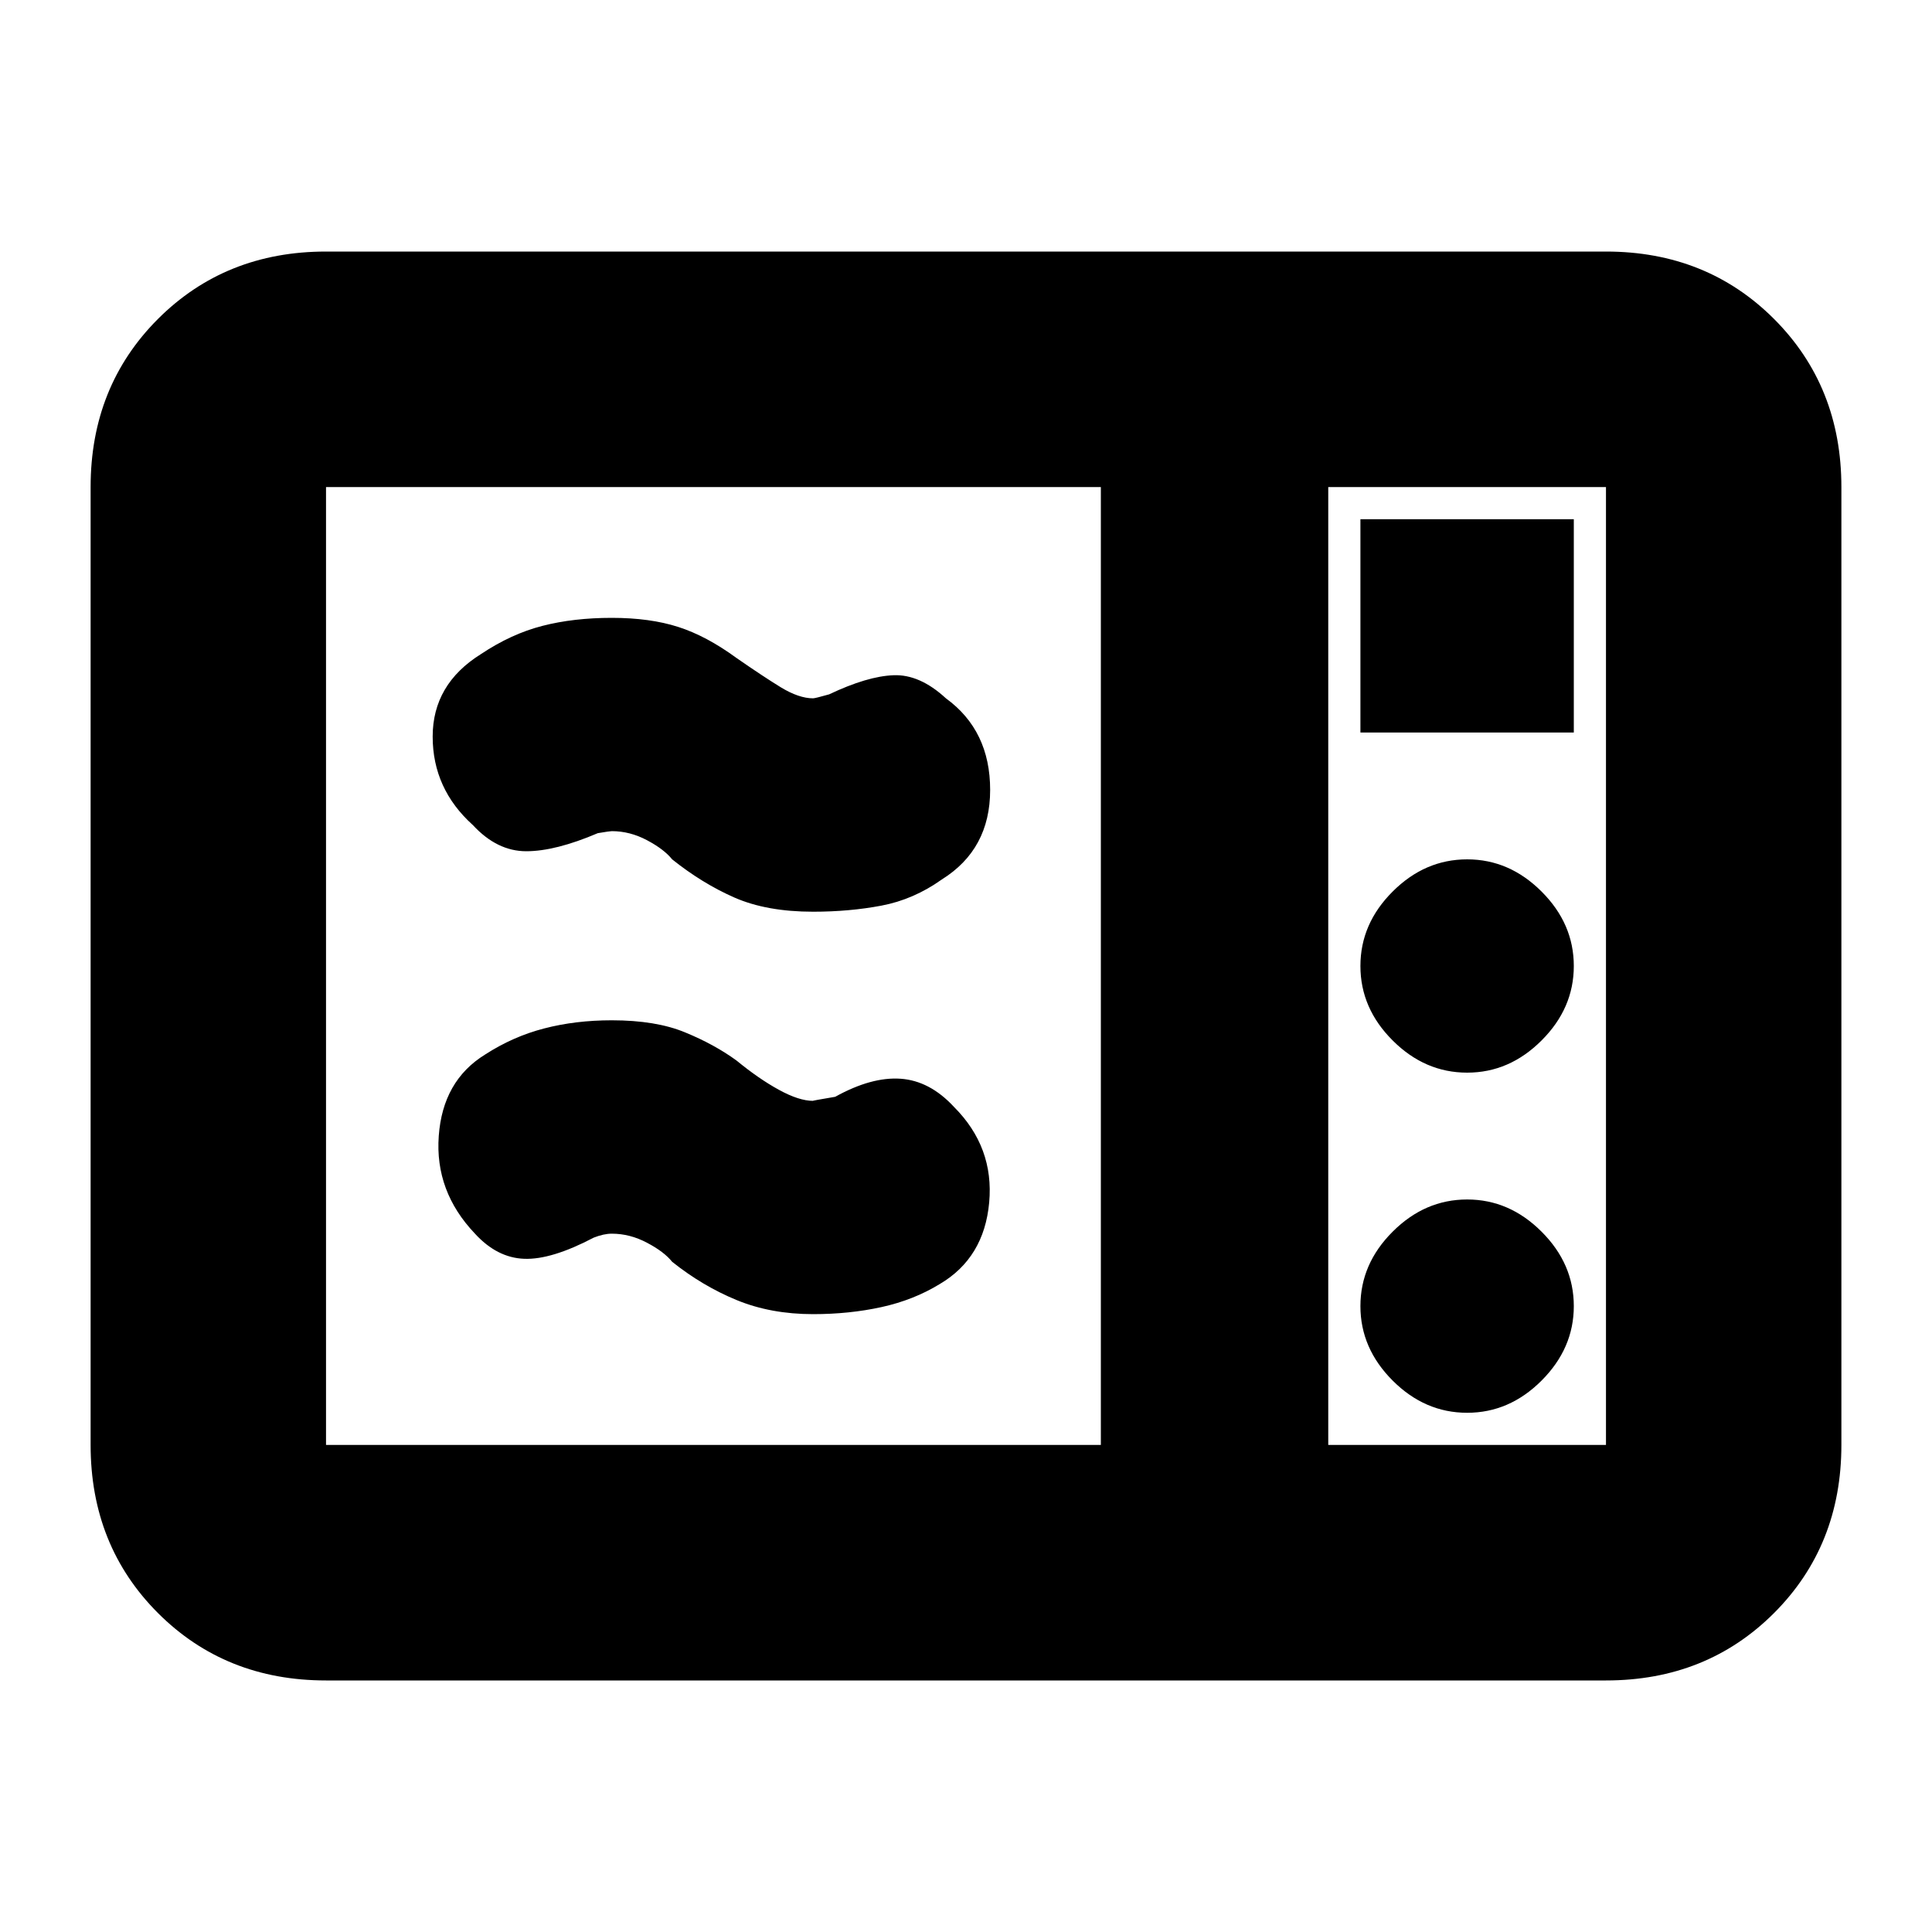 <svg xmlns="http://www.w3.org/2000/svg" height="20" width="20"><path d="M3.375 17.396Q2.333 17.396 1.635 16.698Q0.938 16 0.938 14.958V5.042Q0.938 4 1.635 3.302Q2.333 2.604 3.375 2.604H16.625Q17.667 2.604 18.365 3.302Q19.062 4 19.062 5.042V14.958Q19.062 16 18.365 16.698Q17.667 17.396 16.625 17.396ZM3.375 14.958H11.396V5.042H3.375Q3.375 5.042 3.375 5.042Q3.375 5.042 3.375 5.042V14.958Q3.375 14.958 3.375 14.958Q3.375 14.958 3.375 14.958ZM13.75 14.958H16.625Q16.625 14.958 16.625 14.958Q16.625 14.958 16.625 14.958V5.042Q16.625 5.042 16.625 5.042Q16.625 5.042 16.625 5.042H13.75ZM14.083 7.583H16.292V5.375H14.083ZM15.188 11.104Q15.625 11.104 15.958 10.771Q16.292 10.438 16.292 10Q16.292 9.562 15.958 9.229Q15.625 8.896 15.188 8.896Q14.75 8.896 14.417 9.229Q14.083 9.562 14.083 10Q14.083 10.438 14.417 10.771Q14.75 11.104 15.188 11.104ZM15.188 14.625Q15.625 14.625 15.958 14.292Q16.292 13.958 16.292 13.521Q16.292 13.083 15.958 12.75Q15.625 12.417 15.188 12.417Q14.75 12.417 14.417 12.75Q14.083 13.083 14.083 13.521Q14.083 13.958 14.417 14.292Q14.75 14.625 15.188 14.625ZM9.729 13.292Q9.458 13.458 9.125 13.531Q8.792 13.604 8.417 13.604Q7.979 13.604 7.625 13.458Q7.271 13.312 6.958 13.062Q6.875 12.958 6.698 12.865Q6.521 12.771 6.333 12.771Q6.25 12.771 6.146 12.812Q5.708 13.042 5.427 13.031Q5.146 13.021 4.917 12.771Q4.5 12.333 4.542 11.76Q4.583 11.188 5.021 10.917Q5.312 10.729 5.635 10.646Q5.958 10.562 6.333 10.562Q6.792 10.562 7.094 10.688Q7.396 10.812 7.625 10.979Q7.854 11.167 8.062 11.281Q8.271 11.396 8.417 11.396Q8.396 11.396 8.646 11.354Q9.021 11.146 9.323 11.167Q9.625 11.188 9.875 11.458Q10.292 11.875 10.24 12.448Q10.188 13.021 9.729 13.292ZM9.75 9.104Q9.458 9.312 9.125 9.375Q8.792 9.438 8.417 9.438Q7.938 9.438 7.604 9.292Q7.271 9.146 6.958 8.896Q6.875 8.792 6.698 8.698Q6.521 8.604 6.333 8.604Q6.312 8.604 6.188 8.625Q5.75 8.812 5.448 8.812Q5.146 8.812 4.896 8.542Q4.479 8.167 4.479 7.625Q4.479 7.083 4.979 6.771Q5.292 6.562 5.615 6.479Q5.938 6.396 6.333 6.396Q6.729 6.396 7.021 6.49Q7.312 6.583 7.625 6.812Q7.896 7 8.083 7.115Q8.271 7.229 8.417 7.229Q8.438 7.229 8.583 7.188Q8.979 7 9.25 6.99Q9.521 6.979 9.792 7.229Q10.25 7.562 10.25 8.177Q10.25 8.792 9.75 9.104ZM13.75 14.958V5.042Q13.75 5.042 13.75 5.042Q13.75 5.042 13.75 5.042V14.958Q13.75 14.958 13.75 14.958Q13.75 14.958 13.75 14.958Z"/></svg>